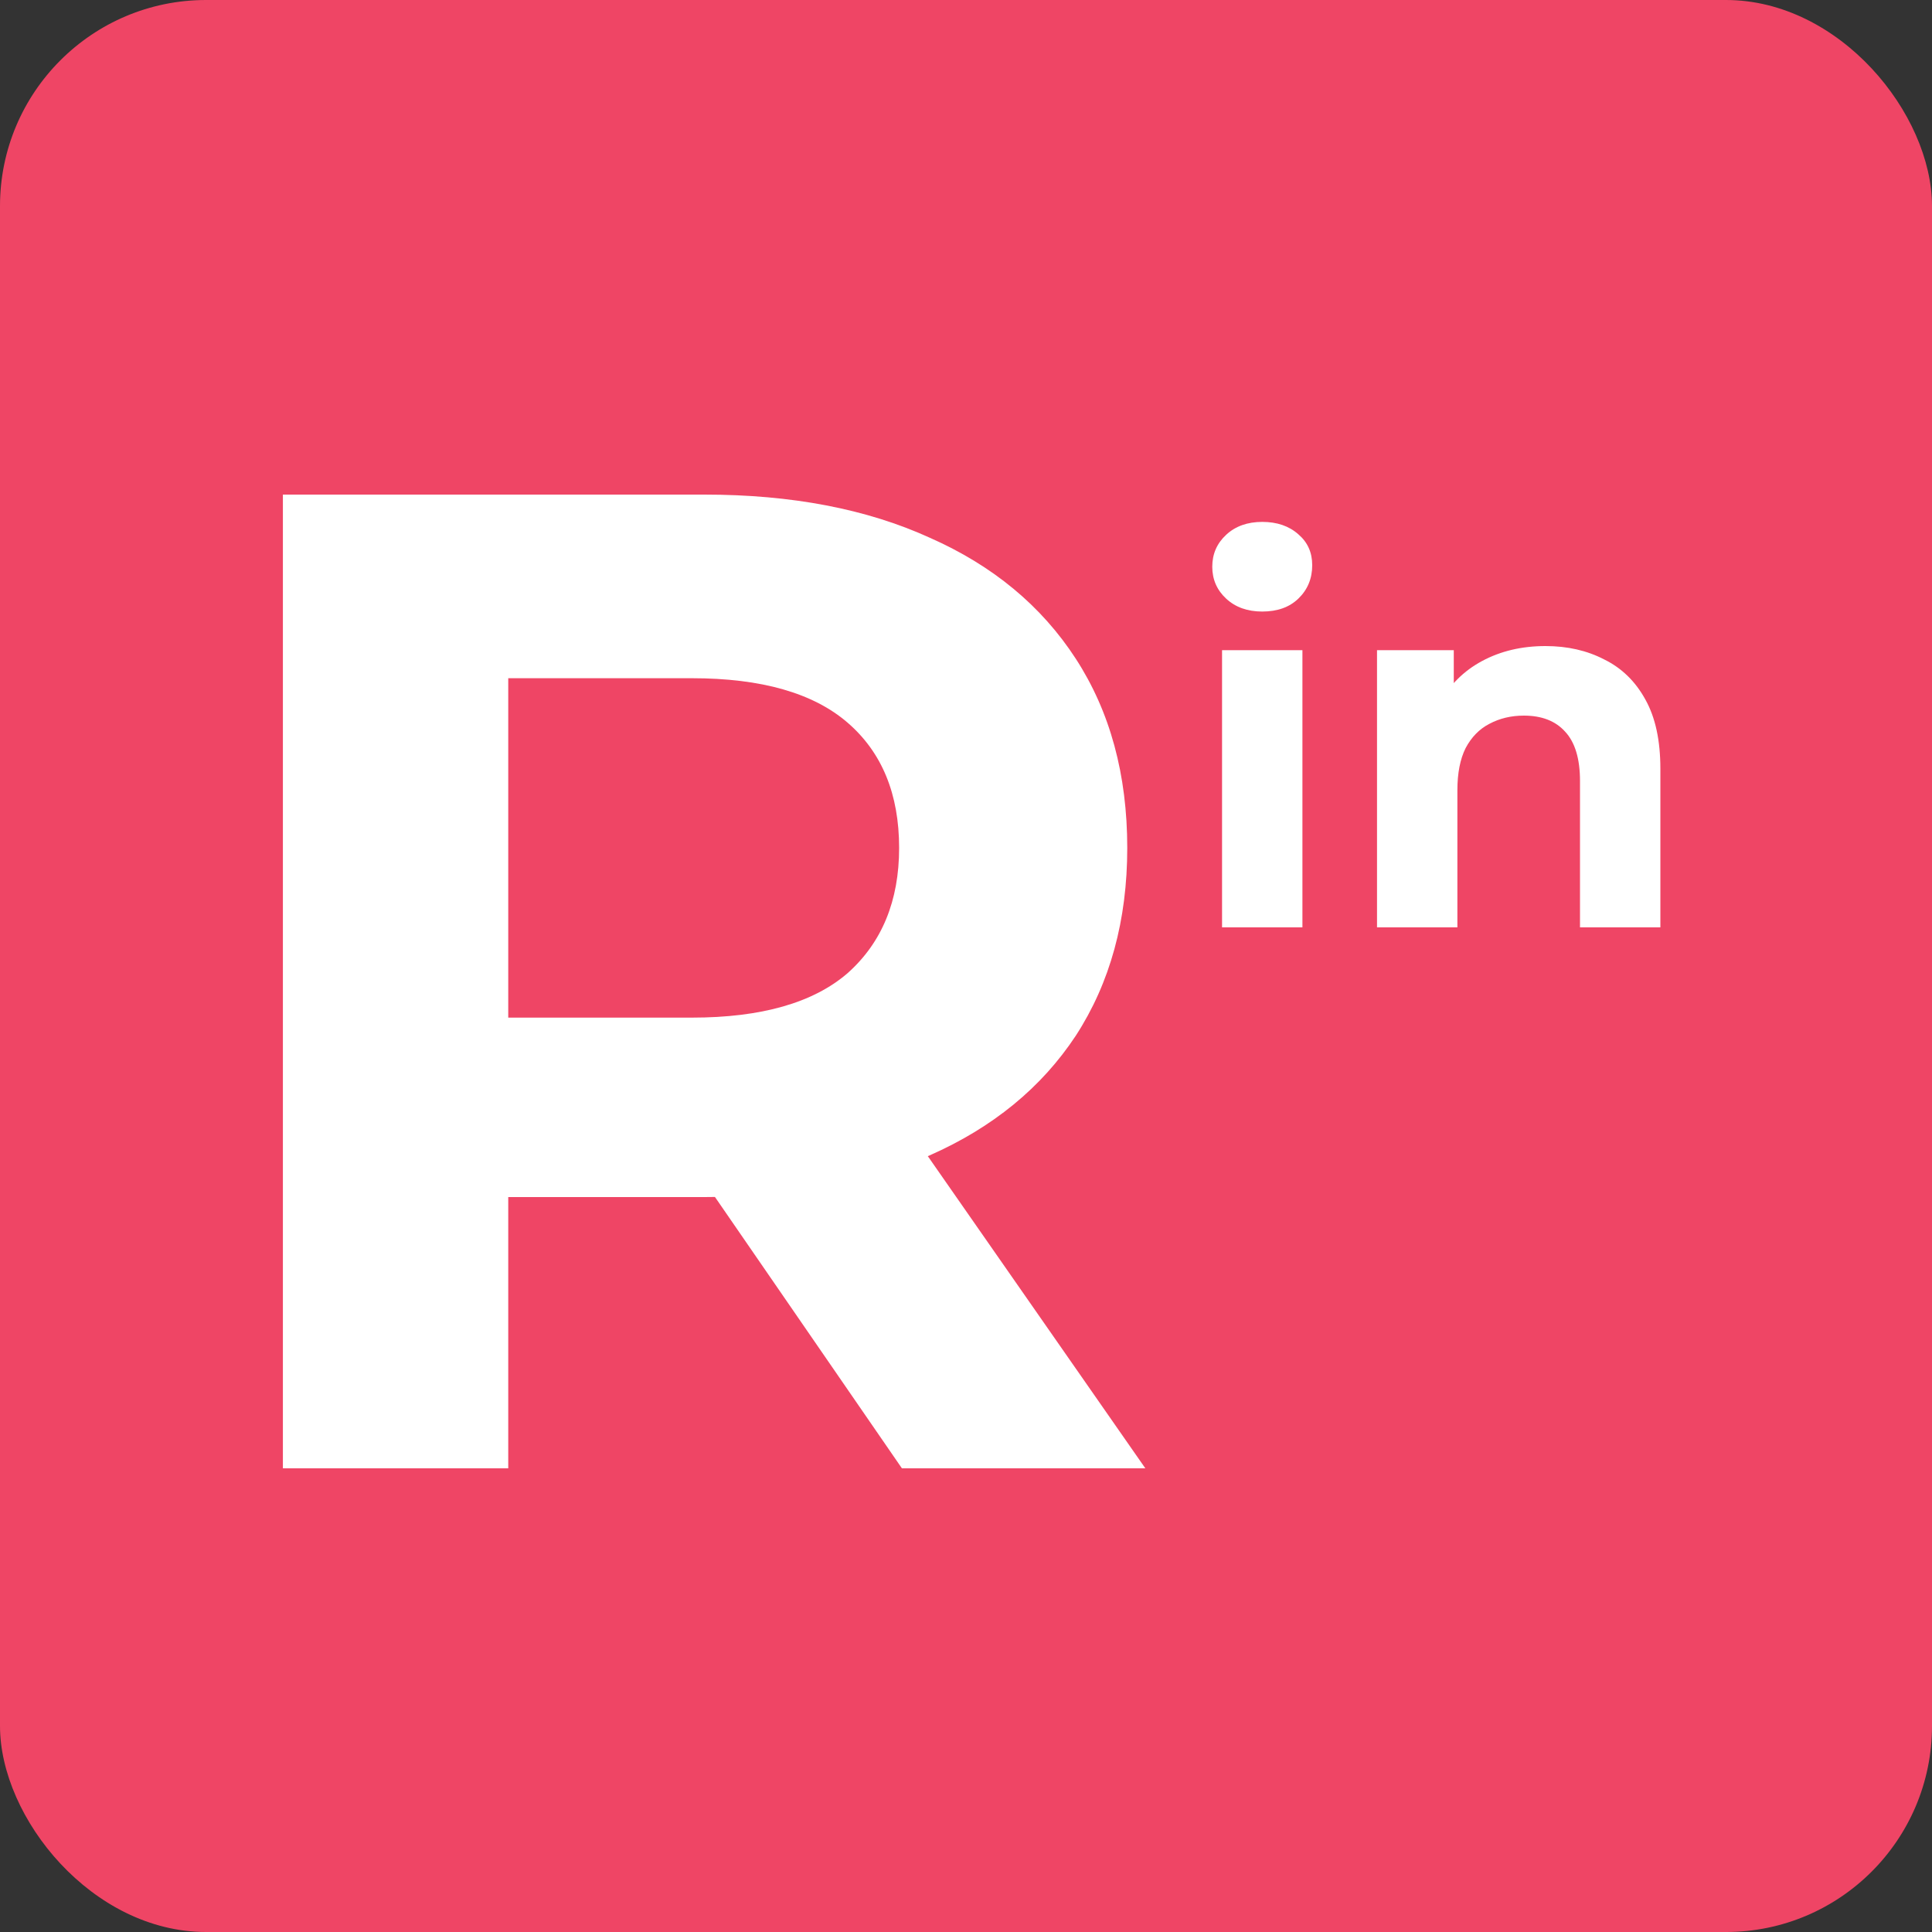 <svg width="150" height="150" viewBox="0 0 150 150" fill="none" xmlns="http://www.w3.org/2000/svg">
<rect x="0" y="0" width="150" height="150" fill="#333333" stroke="none"/>
<rect width="150" height="150" rx="16" fill="#EF4565"/>
<path d="M21.964 114V38.4H54.688C61.456 38.4 67.288 39.516 72.184 41.748C77.08 43.908 80.86 47.04 83.524 51.144C86.188 55.248 87.52 60.144 87.52 65.832C87.52 71.448 86.188 76.308 83.524 80.412C80.86 84.444 77.08 87.54 72.184 89.7C67.288 91.86 61.456 92.94 54.688 92.94H31.684L39.46 85.272V114H21.964ZM70.024 114L51.124 86.568H69.808L88.924 114H70.024ZM39.46 87.216L31.684 79.008H53.716C59.116 79.008 63.148 77.856 65.812 75.552C68.476 73.176 69.808 69.936 69.808 65.832C69.808 61.656 68.476 58.416 65.812 56.112C63.148 53.808 59.116 52.656 53.716 52.656H31.684L39.46 44.34V87.216Z" fill="white"/>
<path d="M94.88 72V50.48H101.12V72H94.88ZM98 47.48C96.853 47.48 95.92 47.147 95.2 46.48C94.48 45.813 94.12 44.987 94.12 44C94.12 43.013 94.48 42.187 95.2 41.52C95.92 40.853 96.853 40.52 98 40.52C99.147 40.52 100.08 40.84 100.8 41.48C101.52 42.093 101.88 42.893 101.88 43.88C101.88 44.92 101.52 45.787 100.8 46.48C100.107 47.147 99.173 47.48 98 47.48ZM119.991 50.16C121.698 50.16 123.218 50.507 124.551 51.2C125.911 51.867 126.978 52.907 127.751 54.32C128.525 55.707 128.911 57.493 128.911 59.68V72H122.671V60.64C122.671 58.907 122.285 57.627 121.511 56.8C120.765 55.973 119.698 55.56 118.311 55.56C117.325 55.56 116.431 55.773 115.631 56.2C114.858 56.6 114.245 57.227 113.791 58.08C113.365 58.933 113.151 60.027 113.151 61.36V72H106.911V50.48H112.871V56.44L111.751 54.64C112.525 53.2 113.631 52.093 115.071 51.32C116.511 50.547 118.151 50.16 119.991 50.16Z" fill="white"/>
</svg>
